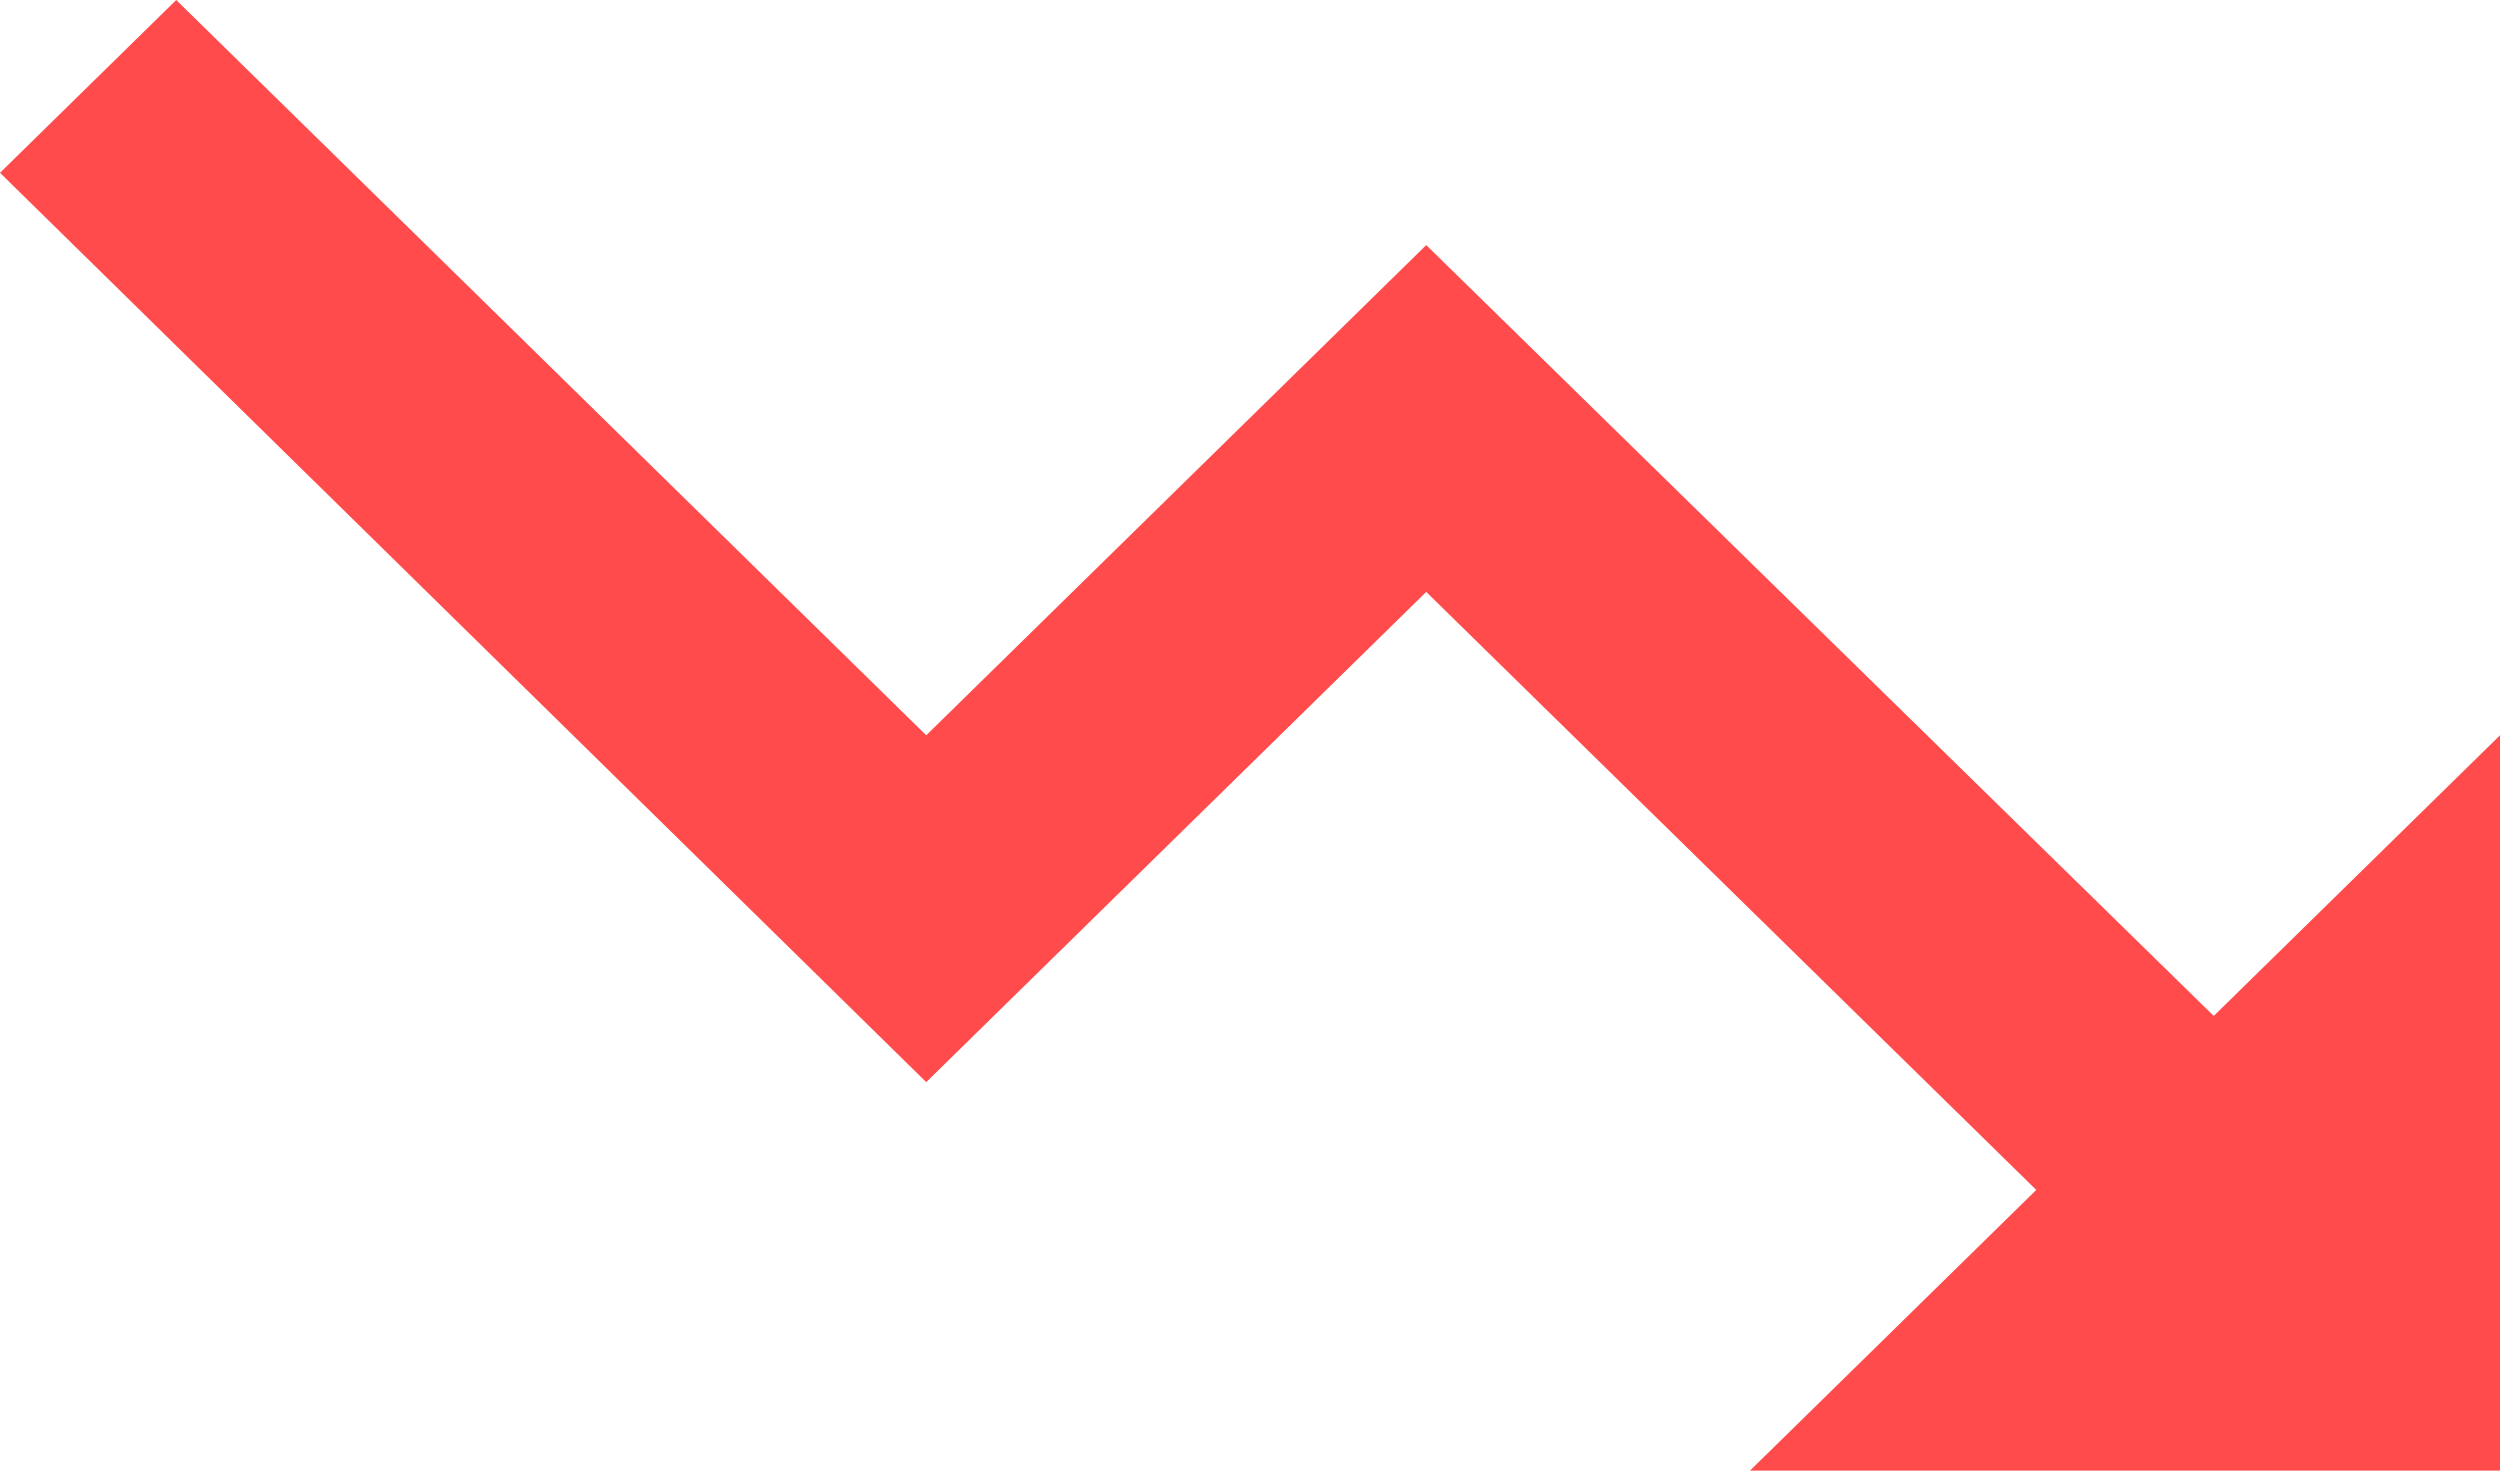 <svg width="85" height="50" viewBox="0 0 85 50" fill="none" xmlns="http://www.w3.org/2000/svg">
<path d="M59.5 50L69.233 40.458L48.492 20.125L31.492 36.792L0 5.875L5.992 0L31.492 25L48.492 8.333L75.267 34.542L85 25V50H59.5Z" fill="#FF4B4B"/>
</svg>
